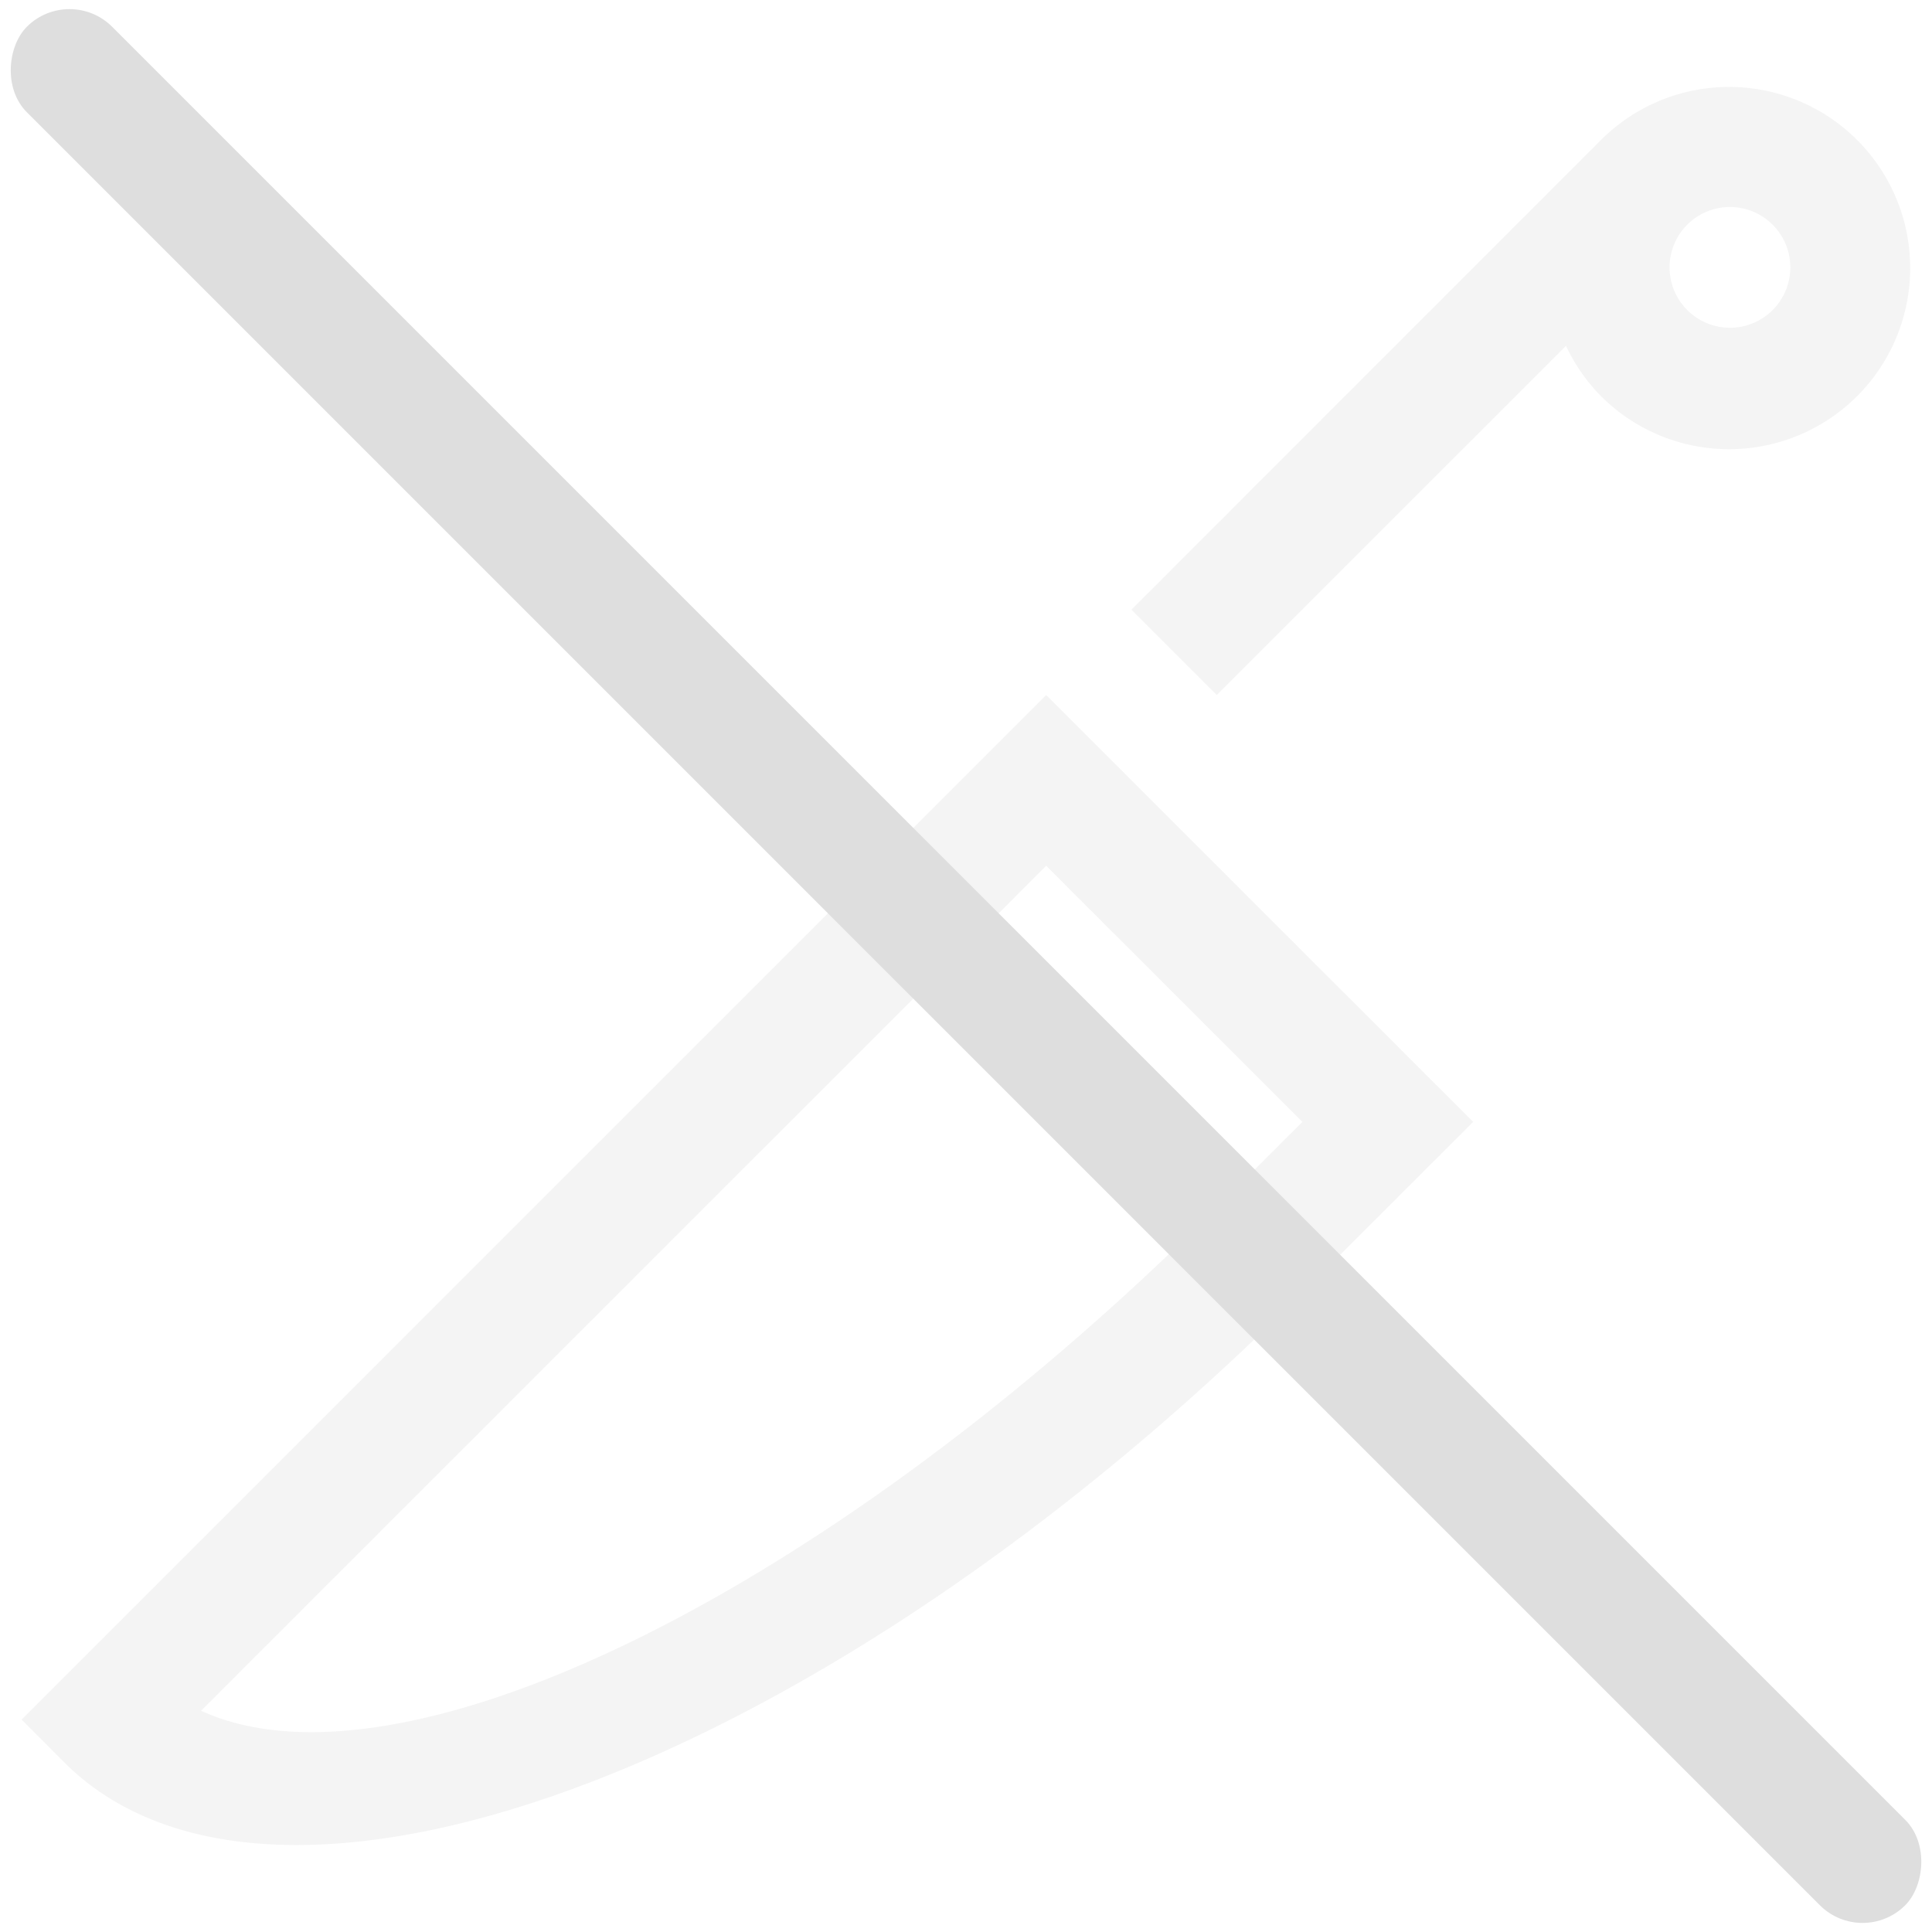 <svg xmlns="http://www.w3.org/2000/svg" width="16" height="16">
<path fill="#dedede" fill-rule="evenodd" d="m.179 14.241.353.354c1.758 1.757 6.348.016 10.253-3.89L12.2 9.291l-.072-.072-3.464-3.463-7.709 7.709zM9.37 5.049l.707.707 2.892-2.892a1.5 1.5 0 0 0 .29.417 1.5 1.5 0 1 0 0-2.122zm-7.705 9.119L8.664 7.17l2.122 2.121-.708.707c-3.162 3.16-6.744 4.935-8.412 4.17M13.967 1.867a.5.5 0 1 1 .707.707.5.5 0 0 1-.707-.707" opacity=".35" style="paint-order:stroke fill markers"/>
<rect width="22" height="1" x=".314" y="-.5" fill="#dedede" rx=".5" ry=".5" style="paint-order:stroke fill markers" transform="rotate(45)"/>
</svg>
